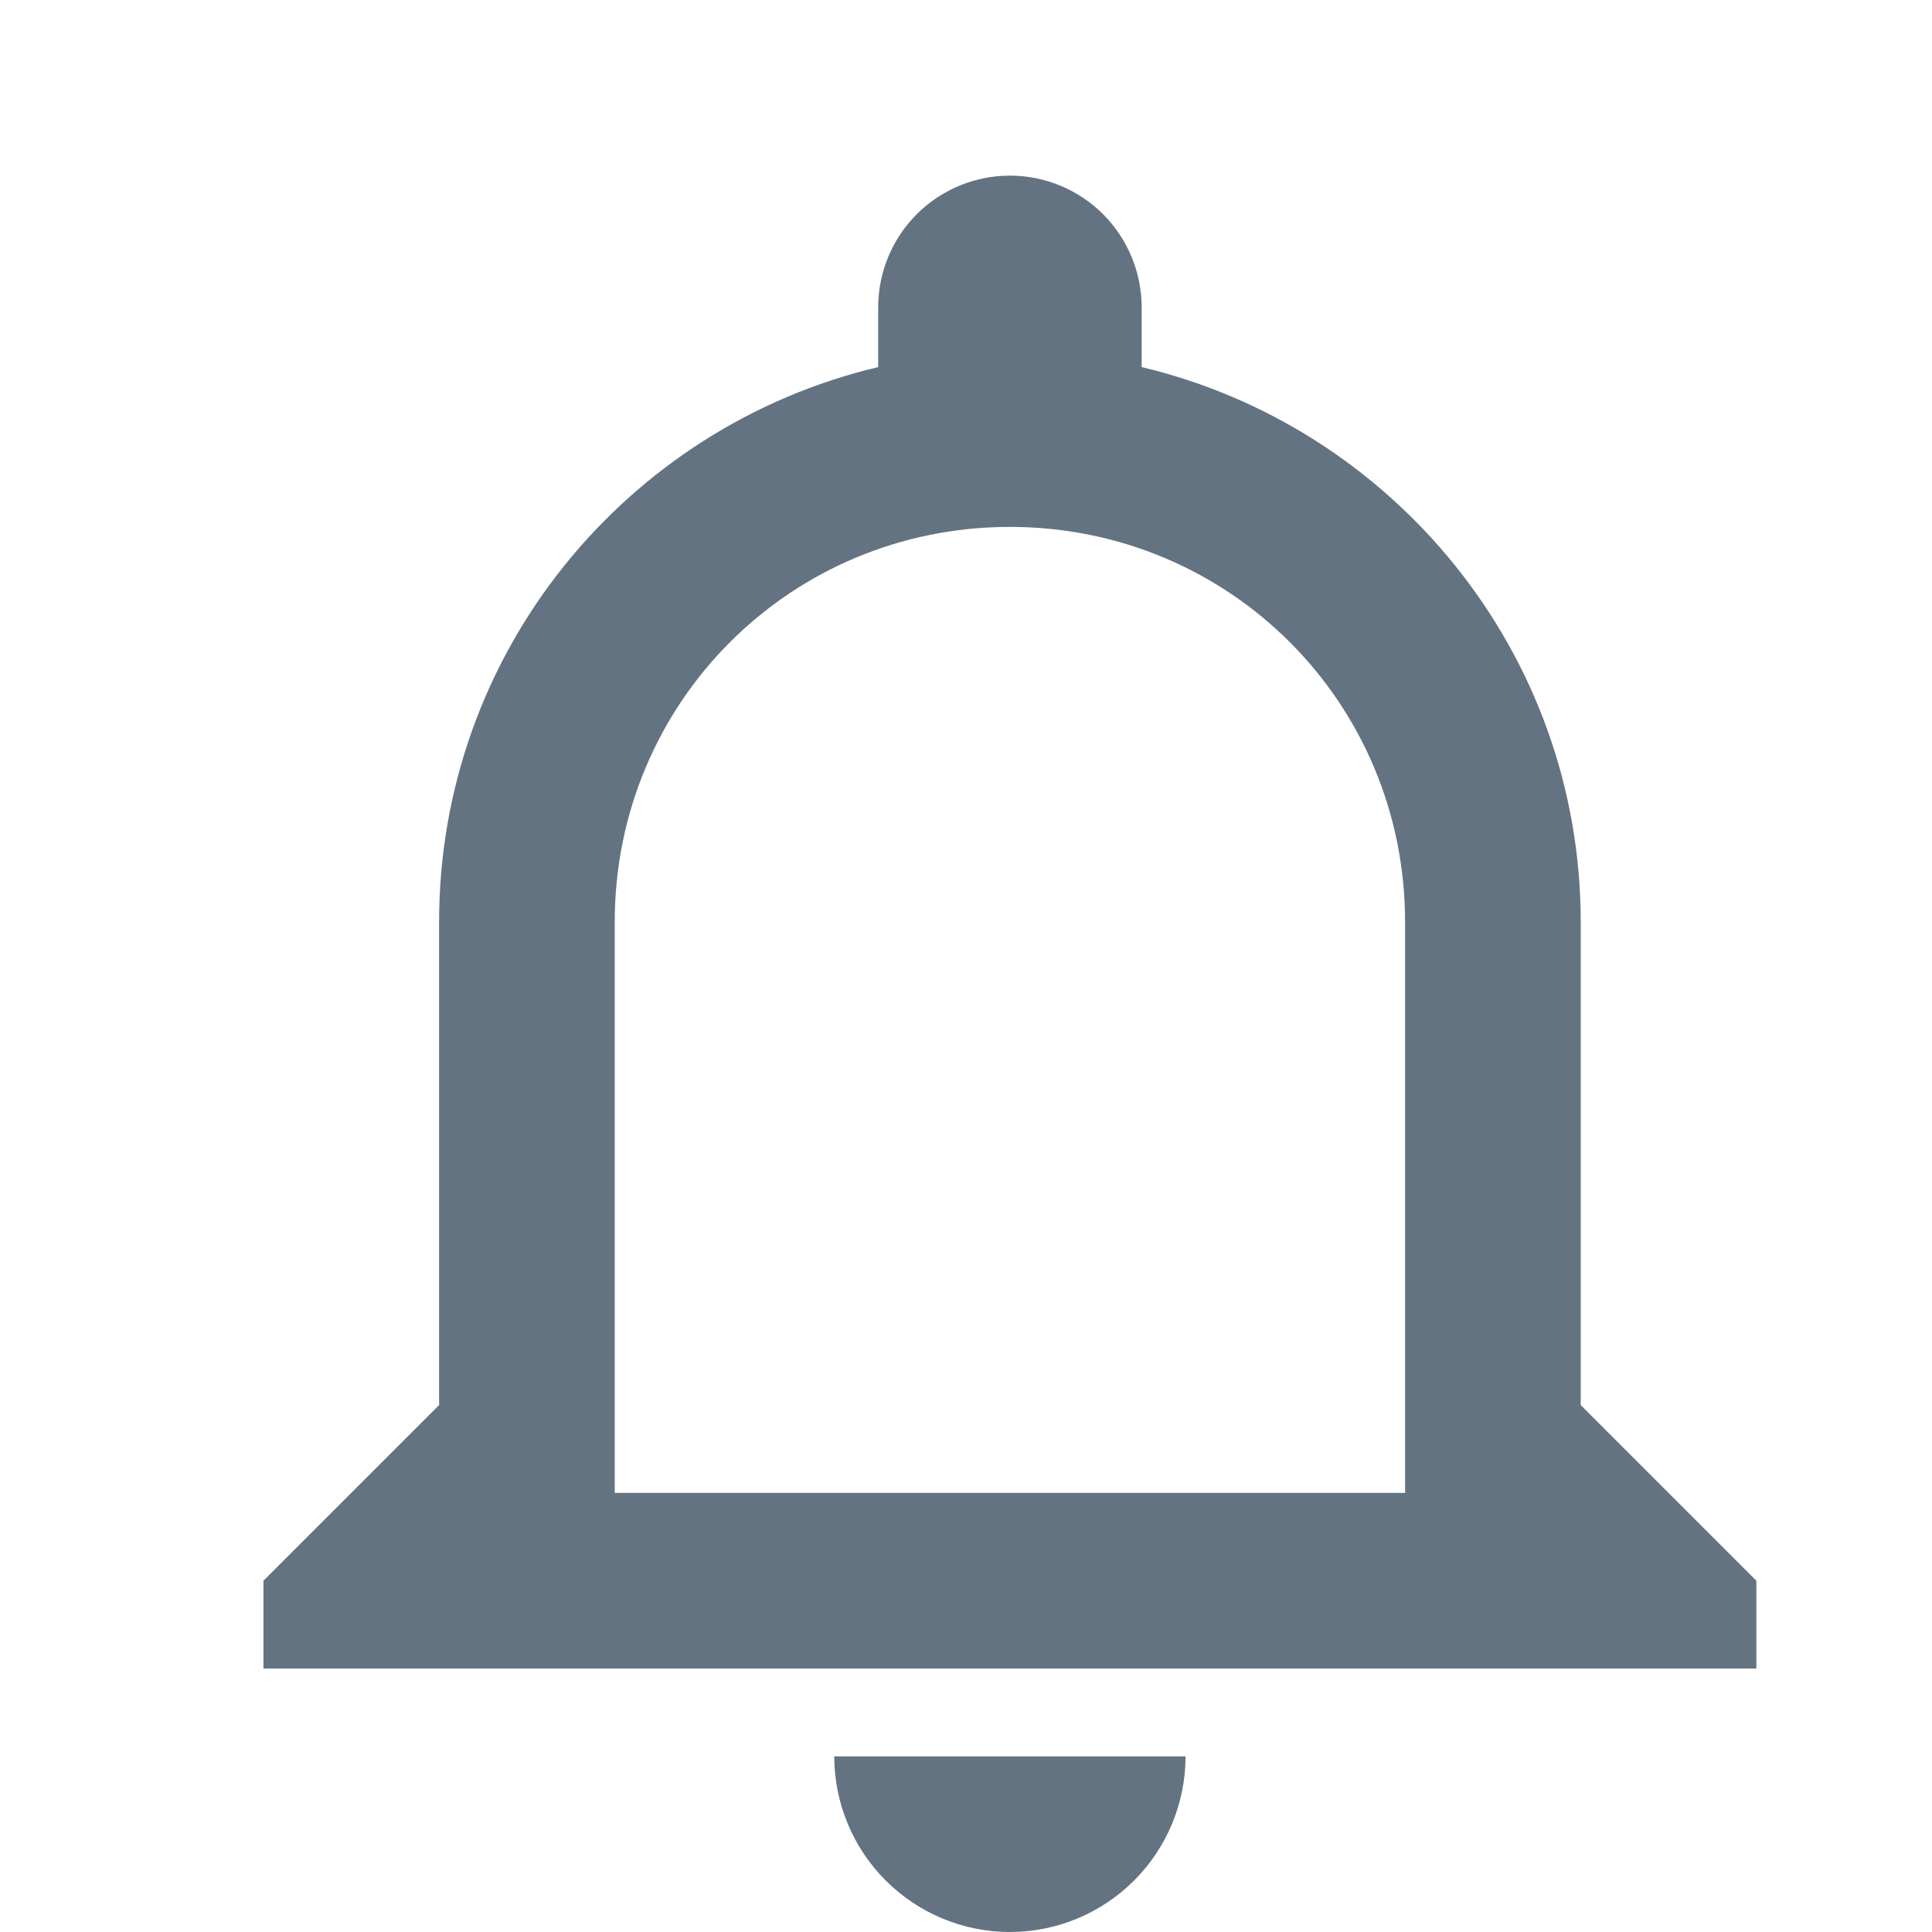 <svg width="24" height="24" viewBox="0 0 22 22" fill="none" xmlns="http://www.w3.org/2000/svg">
    <path d="M16 17H7V10.5C7 8 9 6 11.5 6C14 6 16 8 16 10.5V17ZM18 16V10.5C18 7.43 15.86 4.86 13 4.18V3.5C13 3.102 12.842 2.721 12.561 2.439C12.279 2.158 11.898 2 11.5 2C11.102 2 10.721 2.158 10.439 2.439C10.158 2.721 10 3.102 10 3.5V4.18C7.13 4.86 5 7.43 5 10.5V16L3 18V19H20V18L18 16ZM11.5 22C12.03 22 12.539 21.789 12.914 21.414C13.289 21.039 13.5 20.53 13.5 20H9.5C9.5 20.53 9.711 21.039 10.086 21.414C10.461 21.789 10.97 22 11.5 22Z" fill="#637381"/>
</svg>
